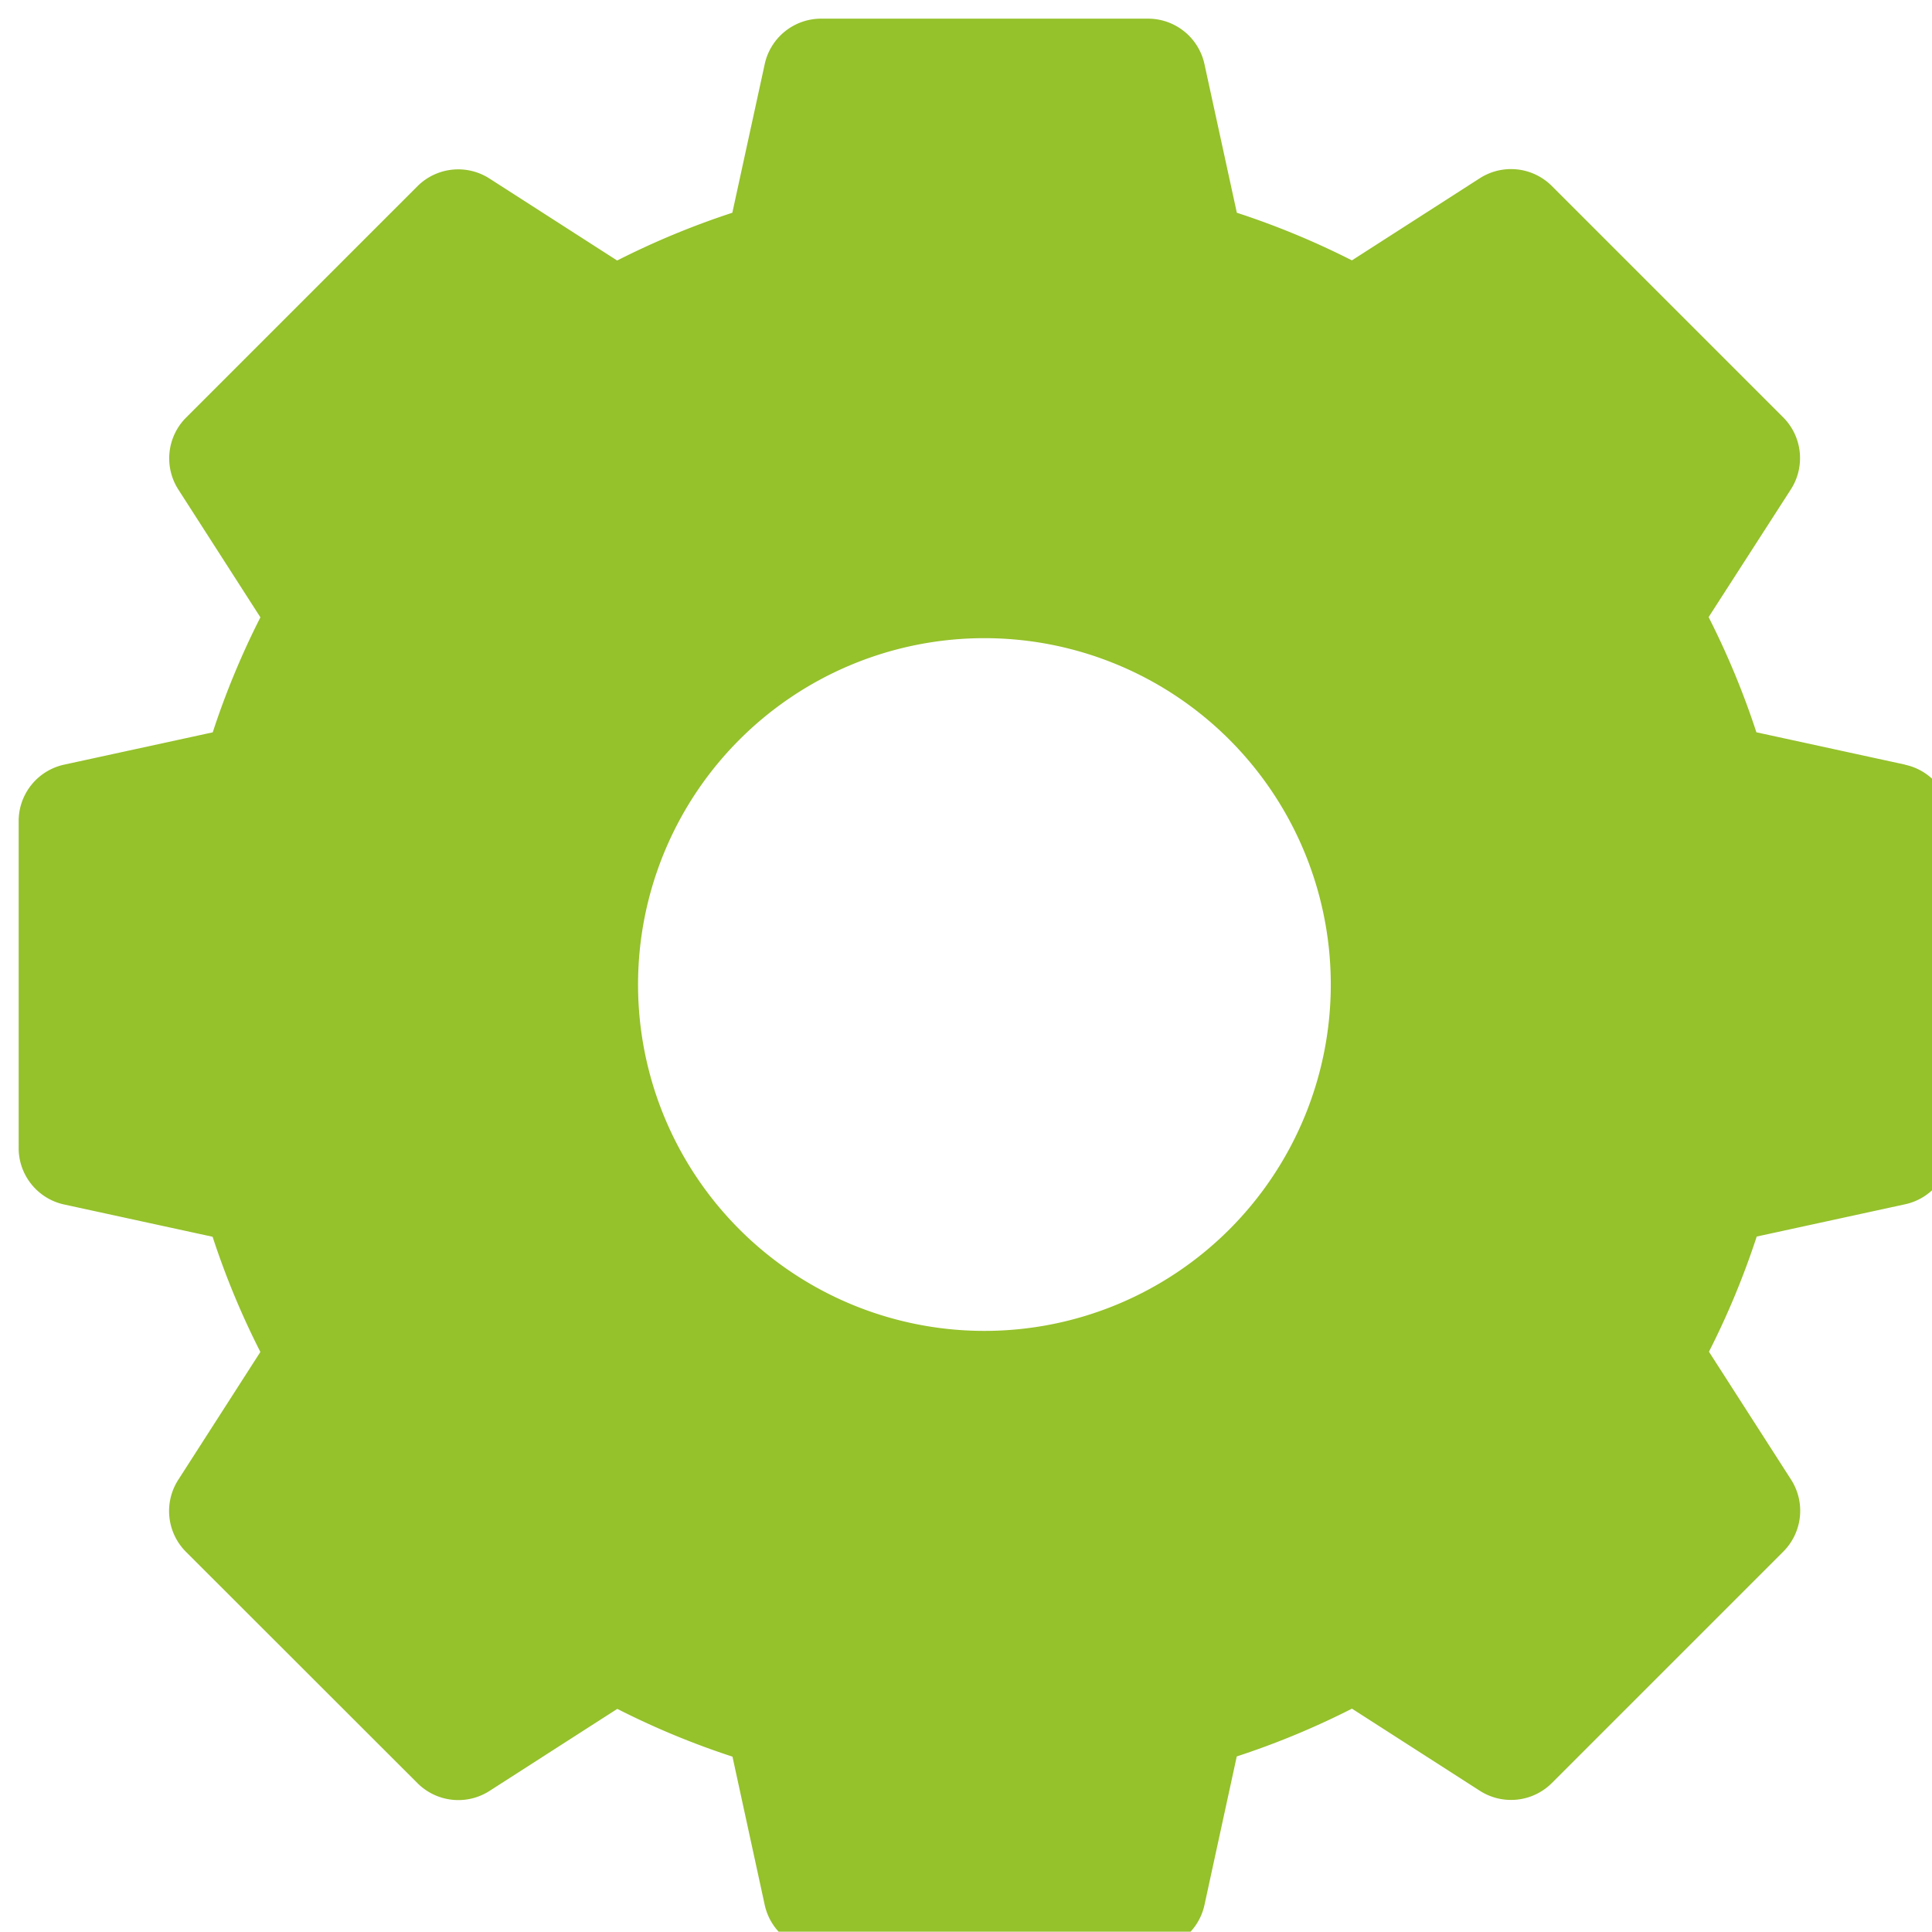 <svg xmlns="http://www.w3.org/2000/svg" width="51.763" height="51.755" viewBox="445.5 3952.831 51.763 51.755"><g data-name="settings"><path d="m496.536 3973.316-3.978-.865a21.648 21.648 0 0 0-1.28-3.086l2.206-3.426c.39-.61.305-1.411-.207-1.925l-6.2-6.2a1.547 1.547 0 0 0-1.93-.207l-3.426 2.2a21.65 21.65 0 0 0-3.083-1.276l-.867-3.98a1.547 1.547 0 0 0-1.511-1.22h-8.76c-.727 0-1.356.507-1.511 1.217l-.868 3.983c-1.06.347-2.092.775-3.086 1.28l-3.426-2.2a1.547 1.547 0 0 0-1.925.21l-6.2 6.2a1.547 1.547 0 0 0-.207 1.924l2.2 3.426a21.649 21.649 0 0 0-1.277 3.081l-3.978.865a1.547 1.547 0 0 0-1.222 1.514v8.76c0 .727.507 1.356 1.217 1.511l3.979.865c.347 1.06.774 2.092 1.28 3.086l-2.2 3.426a1.547 1.547 0 0 0 .207 1.93l6.205 6.2a1.547 1.547 0 0 0 1.925.207l3.426-2.2c.994.506 2.026.934 3.086 1.28l.865 3.978a1.547 1.547 0 0 0 1.51 1.212h8.76c.727 0 1.356-.507 1.511-1.217l.865-3.979a21.649 21.649 0 0 0 3.086-1.28l3.426 2.2a1.547 1.547 0 0 0 1.93-.207l6.2-6.2a1.547 1.547 0 0 0 .209-1.93l-2.2-3.426c.506-.994.933-2.026 1.28-3.086l3.978-.865a1.547 1.547 0 0 0 1.218-1.51v-8.755c0-.728-.508-1.357-1.219-1.51Zm-15.381 5.893a9.28 9.28 0 1 1-18.56 0 9.28 9.28 0 0 1 18.56 0Zm0 0" fill="#95c12b" fill-rule="evenodd"/><path d="m496.536 3973.316-3.978-.865a21.648 21.648 0 0 0-1.28-3.086l2.206-3.426c.39-.61.305-1.411-.207-1.925l-6.2-6.2a1.547 1.547 0 0 0-1.93-.207l-3.426 2.2a21.65 21.65 0 0 0-3.083-1.276l-.867-3.98a1.547 1.547 0 0 0-1.511-1.22h-8.76c-.727 0-1.356.507-1.511 1.217l-.868 3.983c-1.06.347-2.092.775-3.086 1.28l-3.426-2.2a1.547 1.547 0 0 0-1.925.21l-6.2 6.2a1.547 1.547 0 0 0-.207 1.924l2.2 3.426a21.649 21.649 0 0 0-1.277 3.081l-3.978.865a1.547 1.547 0 0 0-1.222 1.514v8.76c0 .727.507 1.356 1.217 1.511l3.979.865c.347 1.06.774 2.092 1.28 3.086l-2.2 3.426a1.547 1.547 0 0 0 .207 1.93l6.205 6.2a1.547 1.547 0 0 0 1.925.207l3.426-2.2c.994.506 2.026.934 3.086 1.28l.865 3.978a1.547 1.547 0 0 0 1.51 1.212h8.76c.727 0 1.356-.507 1.511-1.217l.865-3.979a21.649 21.649 0 0 0 3.086-1.28l3.426 2.2a1.547 1.547 0 0 0 1.93-.207l6.2-6.2a1.547 1.547 0 0 0 .209-1.93l-2.2-3.426c.506-.994.933-2.026 1.28-3.086l3.978-.865a1.547 1.547 0 0 0 1.218-1.51v-8.755c0-.728-.508-1.357-1.219-1.51Zm-15.381 5.893a9.28 9.28 0 1 1-18.56 0 9.28 9.28 0 0 1 18.56 0Zm0 0" stroke-linejoin="round" stroke-linecap="round" stroke="rgba(0,0,0,0 )" fill="transparent"/></g></svg>